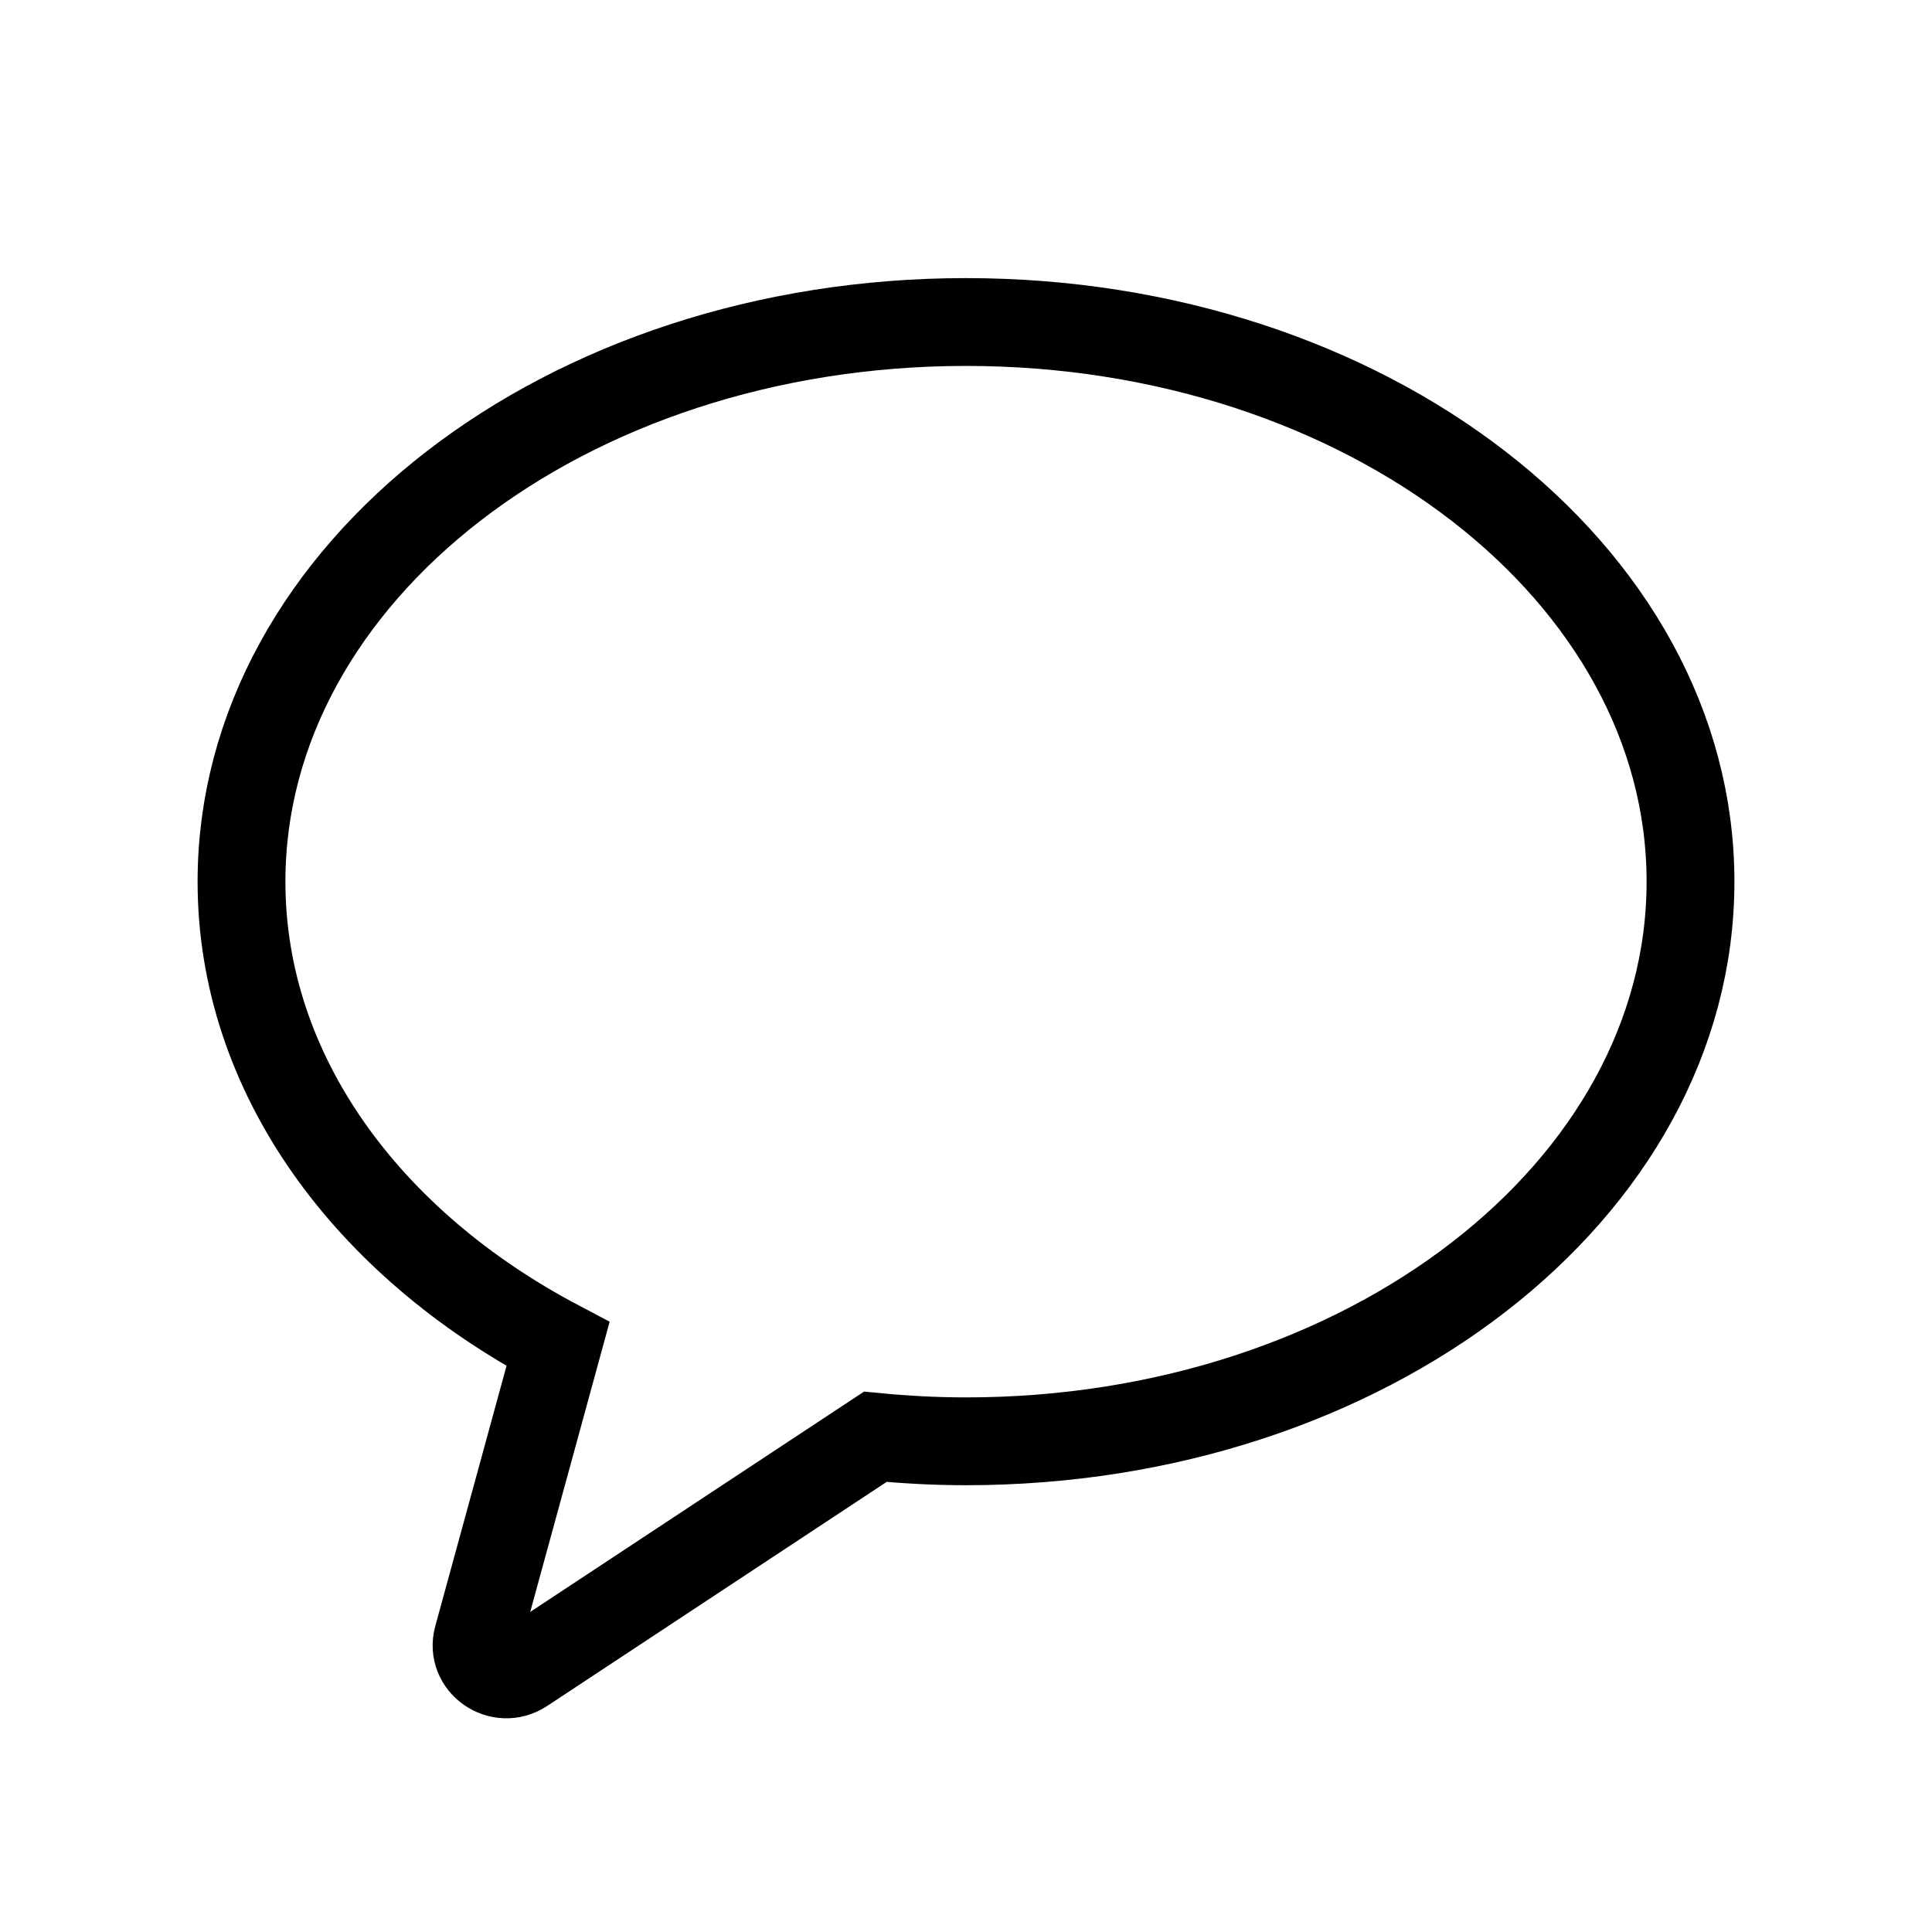 <svg width="40" height="40" viewBox="0 0 55 55" fill="none" xmlns="http://www.w3.org/2000/svg">
<path d="M27.5 9.167C16.108 9.167 6.875 16.3 6.875 25.099C6.875 30.571 10.446 35.395 15.885 38.264L13.597 46.623C13.394 47.361 14.239 47.95 14.888 47.522L24.918 40.902C25.765 40.984 26.625 41.031 27.5 41.031C38.891 41.031 48.125 33.898 48.125 25.099C48.125 16.3 38.891 9.167 27.5 9.167" stroke="black" stroke-width="2.5"/>
</svg>
